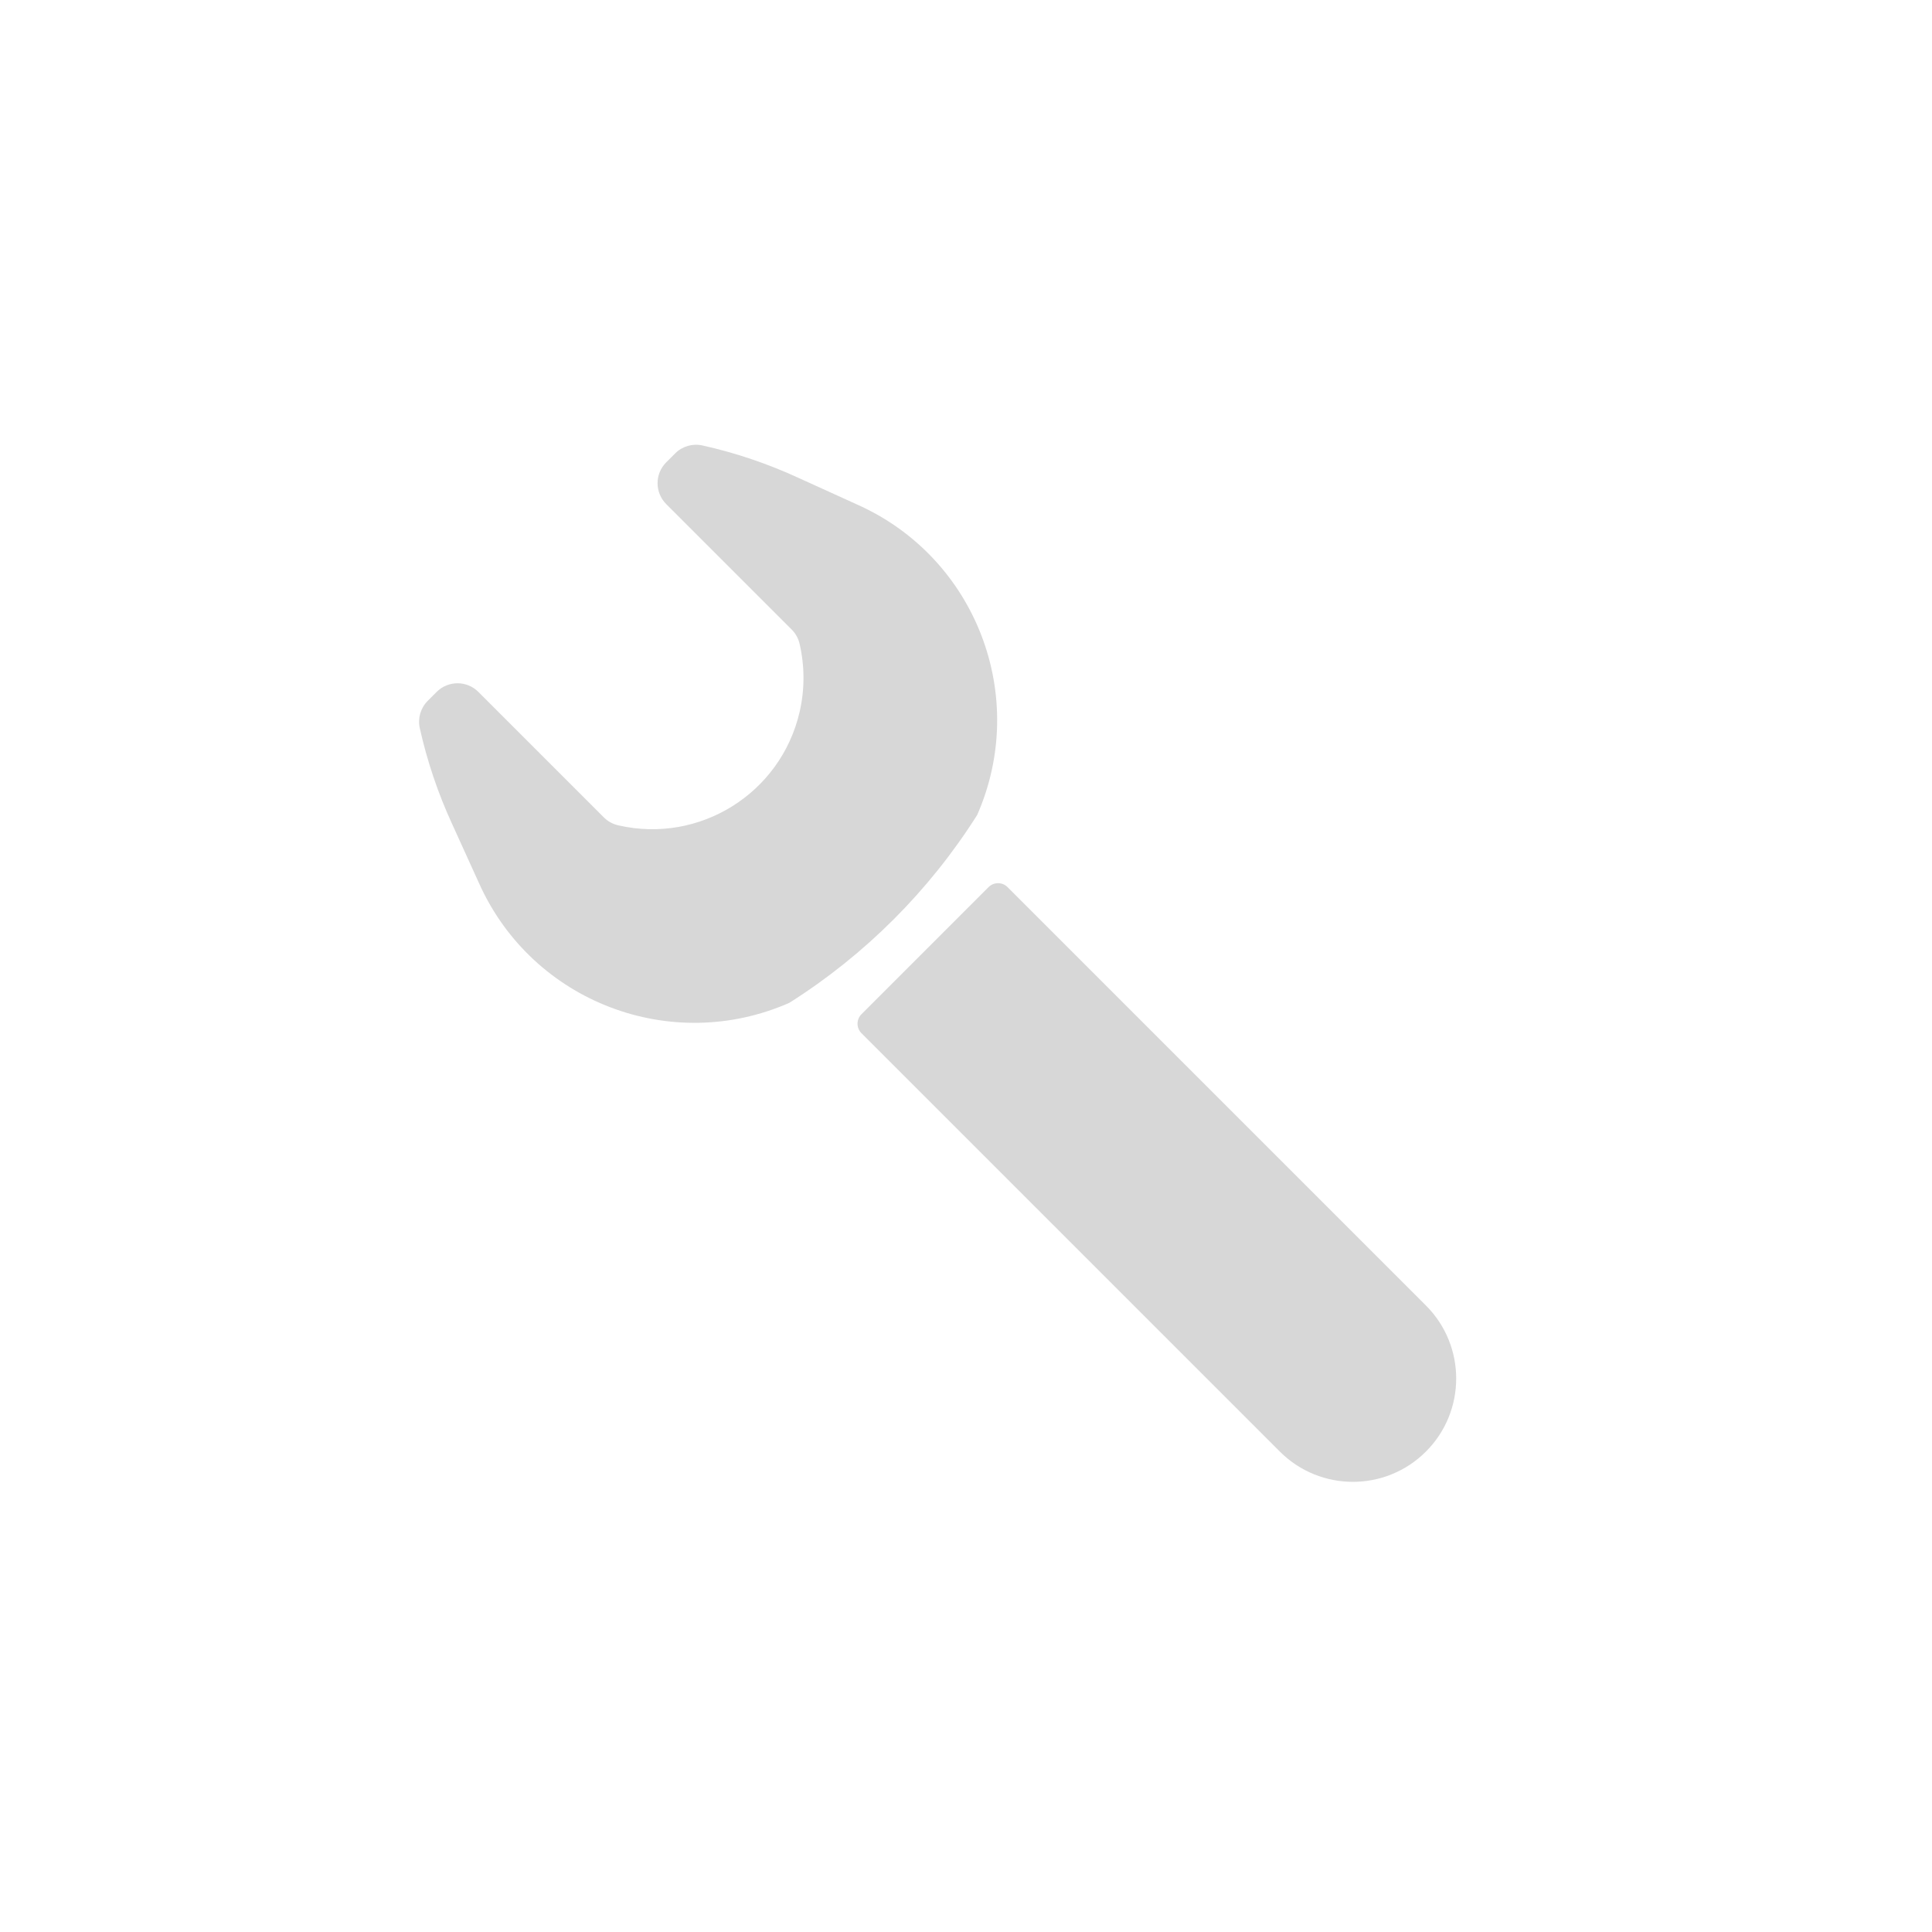 <?xml version="1.0" encoding="utf-8"?>
<!-- Generator: Adobe Illustrator 16.0.2, SVG Export Plug-In . SVG Version: 6.00 Build 0)  -->
<!DOCTYPE svg PUBLIC "-//W3C//DTD SVG 1.1//EN" "http://www.w3.org/Graphics/SVG/1.1/DTD/svg11.dtd">
<svg version="1.1" id="Layer_1" xmlns="http://www.w3.org/2000/svg" xmlns:xlink="http://www.w3.org/1999/xlink" x="0px" y="0px"
	 viewBox="0 0 72 72" enable-background="new 0 0 72 72" xml:space="preserve">
<g>
	<g id="LWPOLYLINE">
		<path fill="#D7D7D7" d="M32.104,37.797c-0.195,0.195-0.195,0.512,0,0.707l15.592,15.592c1.504,1.504,3.941,1.504,5.444,0
			c1.504-1.503,1.504-3.941,0-5.444L37.548,33.06c-0.194-0.195-0.512-0.195-0.707,0L32.104,37.797z"/>
	</g>
	<g id="LWPOLYLINE_1_">
		<path fill="#D7D7D7" d="M15.94,26.118c-0.266,0.266-0.378,0.65-0.296,1.017c0.274,1.232,0.68,2.432,1.208,3.579l1.021,2.247
			c1.992,4.382,7.136,6.349,11.543,4.412c2.823-1.786,5.214-4.177,7-7c1.937-4.407-0.03-9.552-4.412-11.543l-2.247-1.021
			c-1.147-0.529-2.346-0.934-3.579-1.208c-0.367-0.082-0.751,0.03-1.017,0.296l-0.333,0.333c-0.43,0.43-0.43,1.126,0,1.556
			l4.676,4.676c0.146,0.146,0.248,0.329,0.294,0.529c0.194,0.838,0.194,1.708,0,2.546c-0.703,3.033-3.731,4.922-6.765,4.219
			c-0.201-0.047-0.384-0.148-0.529-0.294l-4.676-4.676c-0.429-0.43-1.126-0.43-1.556,0L15.94,26.118z"/>
	</g>
</g>
</svg>
